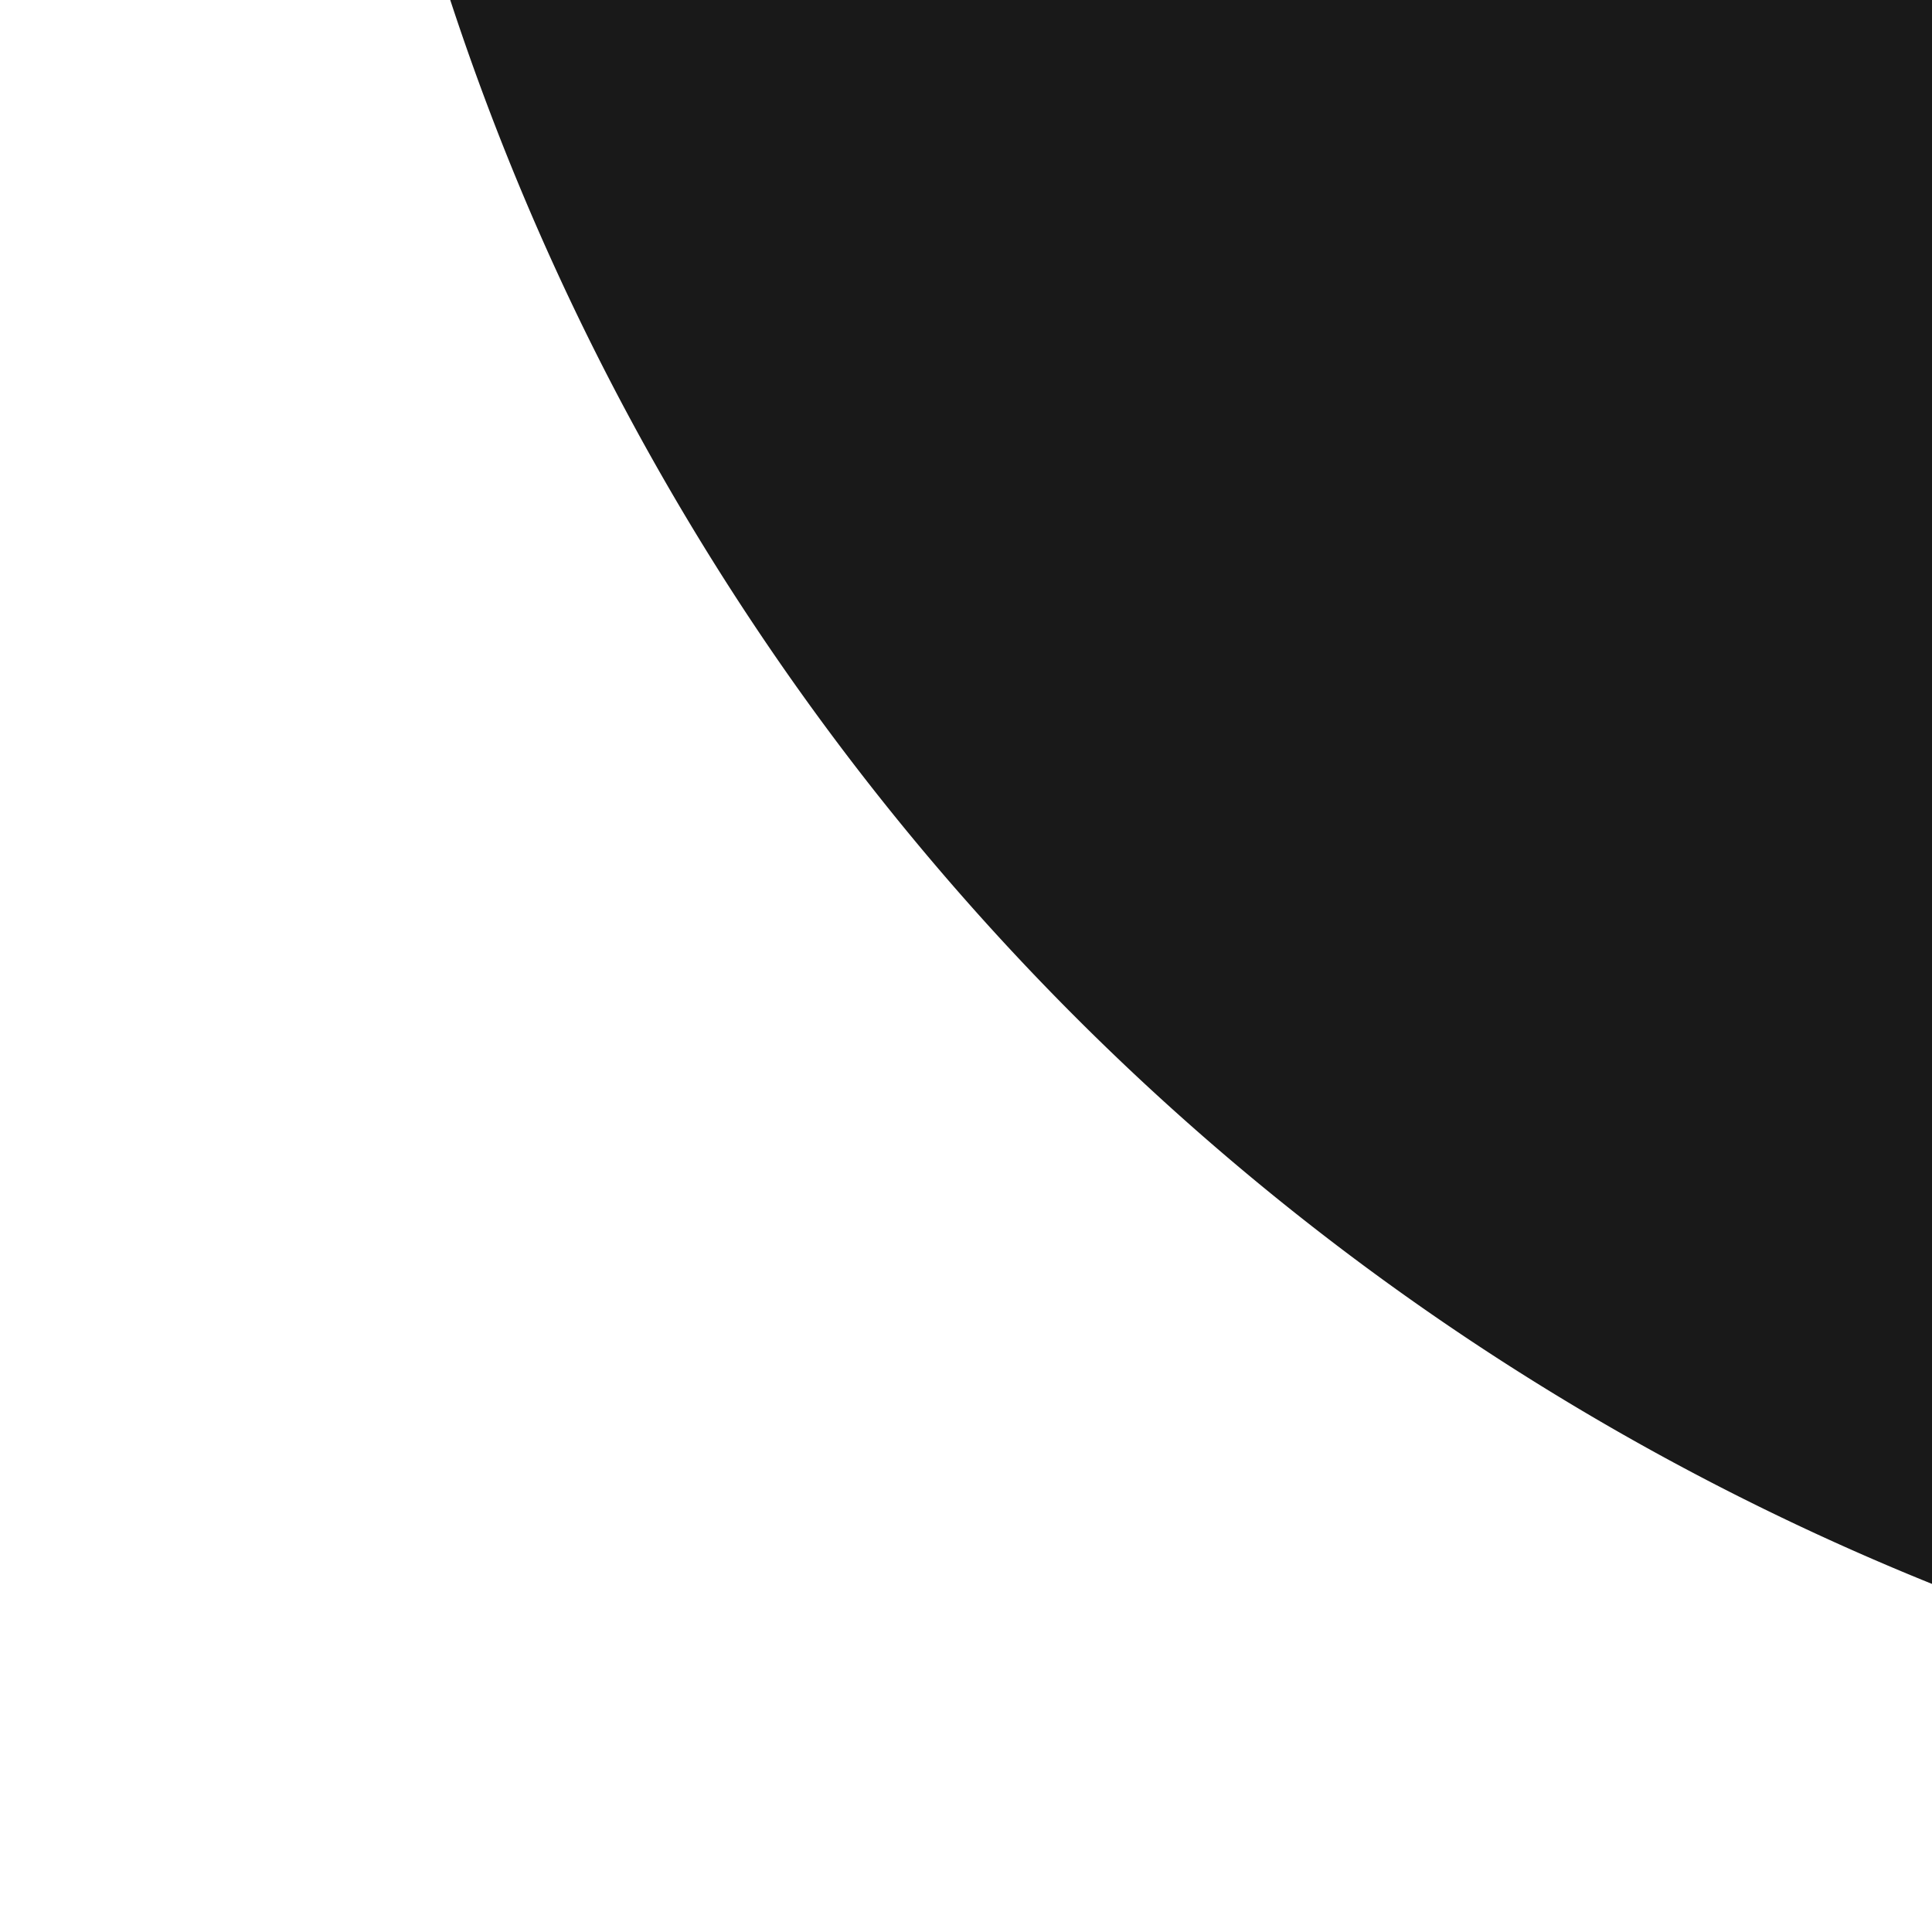 <?xml version="1.0" encoding="UTF-8" standalone="no"?>
<svg
   xmlns:dc="http://purl.org/dc/elements/1.1/"
   xmlns:cc="http://creativecommons.org/ns#"
   xmlns:rdf="http://www.w3.org/1999/02/22-rdf-syntax-ns#"
   xmlns:svg="http://www.w3.org/2000/svg"
   xmlns="http://www.w3.org/2000/svg"
   xmlns:sodipodi="http://sodipodi.sourceforge.net/DTD/sodipodi-0.dtd"
   xmlns:inkscape="http://www.inkscape.org/namespaces/inkscape"
   inkscape:version="1.0 (4035a4fb49, 2020-05-01)"
   sodipodi:docname="shop-o.svg"
   id="svg4"
   version="1.1"
   height="24"
   width="24">
  <defs
     id="defs8" />
  <sodipodi:namedview
     inkscape:current-layer="svg4"
     inkscape:window-maximized="1"
     inkscape:window-y="-9"
     inkscape:window-x="-9"
     inkscape:cy="-103.07785"
     inkscape:cx="179.83285"
     inkscape:zoom="1.8561553"
     showgrid="false"
     id="namedview6"
     inkscape:window-height="1361"
     inkscape:window-width="2560"
     inkscape:pageshadow="2"
     inkscape:pageopacity="0"
     guidetolerance="10"
     gridtolerance="10"
     objecttolerance="10"
     borderopacity="1"
     bordercolor="#666666"
     pagecolor="#ffffff" />
  <path
     inkscape:export-ydpi="300"
     inkscape:export-xdpi="300"
     style="stroke-width:16.031"
     id="path2"
     fill-opacity="0.9"
     fill-rule="evenodd"
     d="m 68.124,-218.466 v -16.031 a 64.124,64.124 0 1 1 128.249,0 v 16.031 h 48.093 c 8.849,0 16.031,7.198 16.031,16.143 V -9.934 C 260.497,7.7 246.149,22 228.531,22 H 35.966 A 31.966,31.966 0 0 1 4,-9.934 V -202.307 c 0,-8.945 7.134,-16.159 16.031,-16.159 z m 19.237,0 h 89.774 v -16.031 a 44.887,44.887 0 0 0 -89.774,0 z m -19.237,19.237 H 23.237 V -9.934 c 0,6.99 5.707,12.697 12.729,12.697 H 228.531 A 12.729,12.729 0 0 0 241.26,-9.934 V -199.229 h -44.887 v 44.887 h -19.237 v -44.887 H 87.362 v 44.887 H 68.124 Z" />
</svg>
